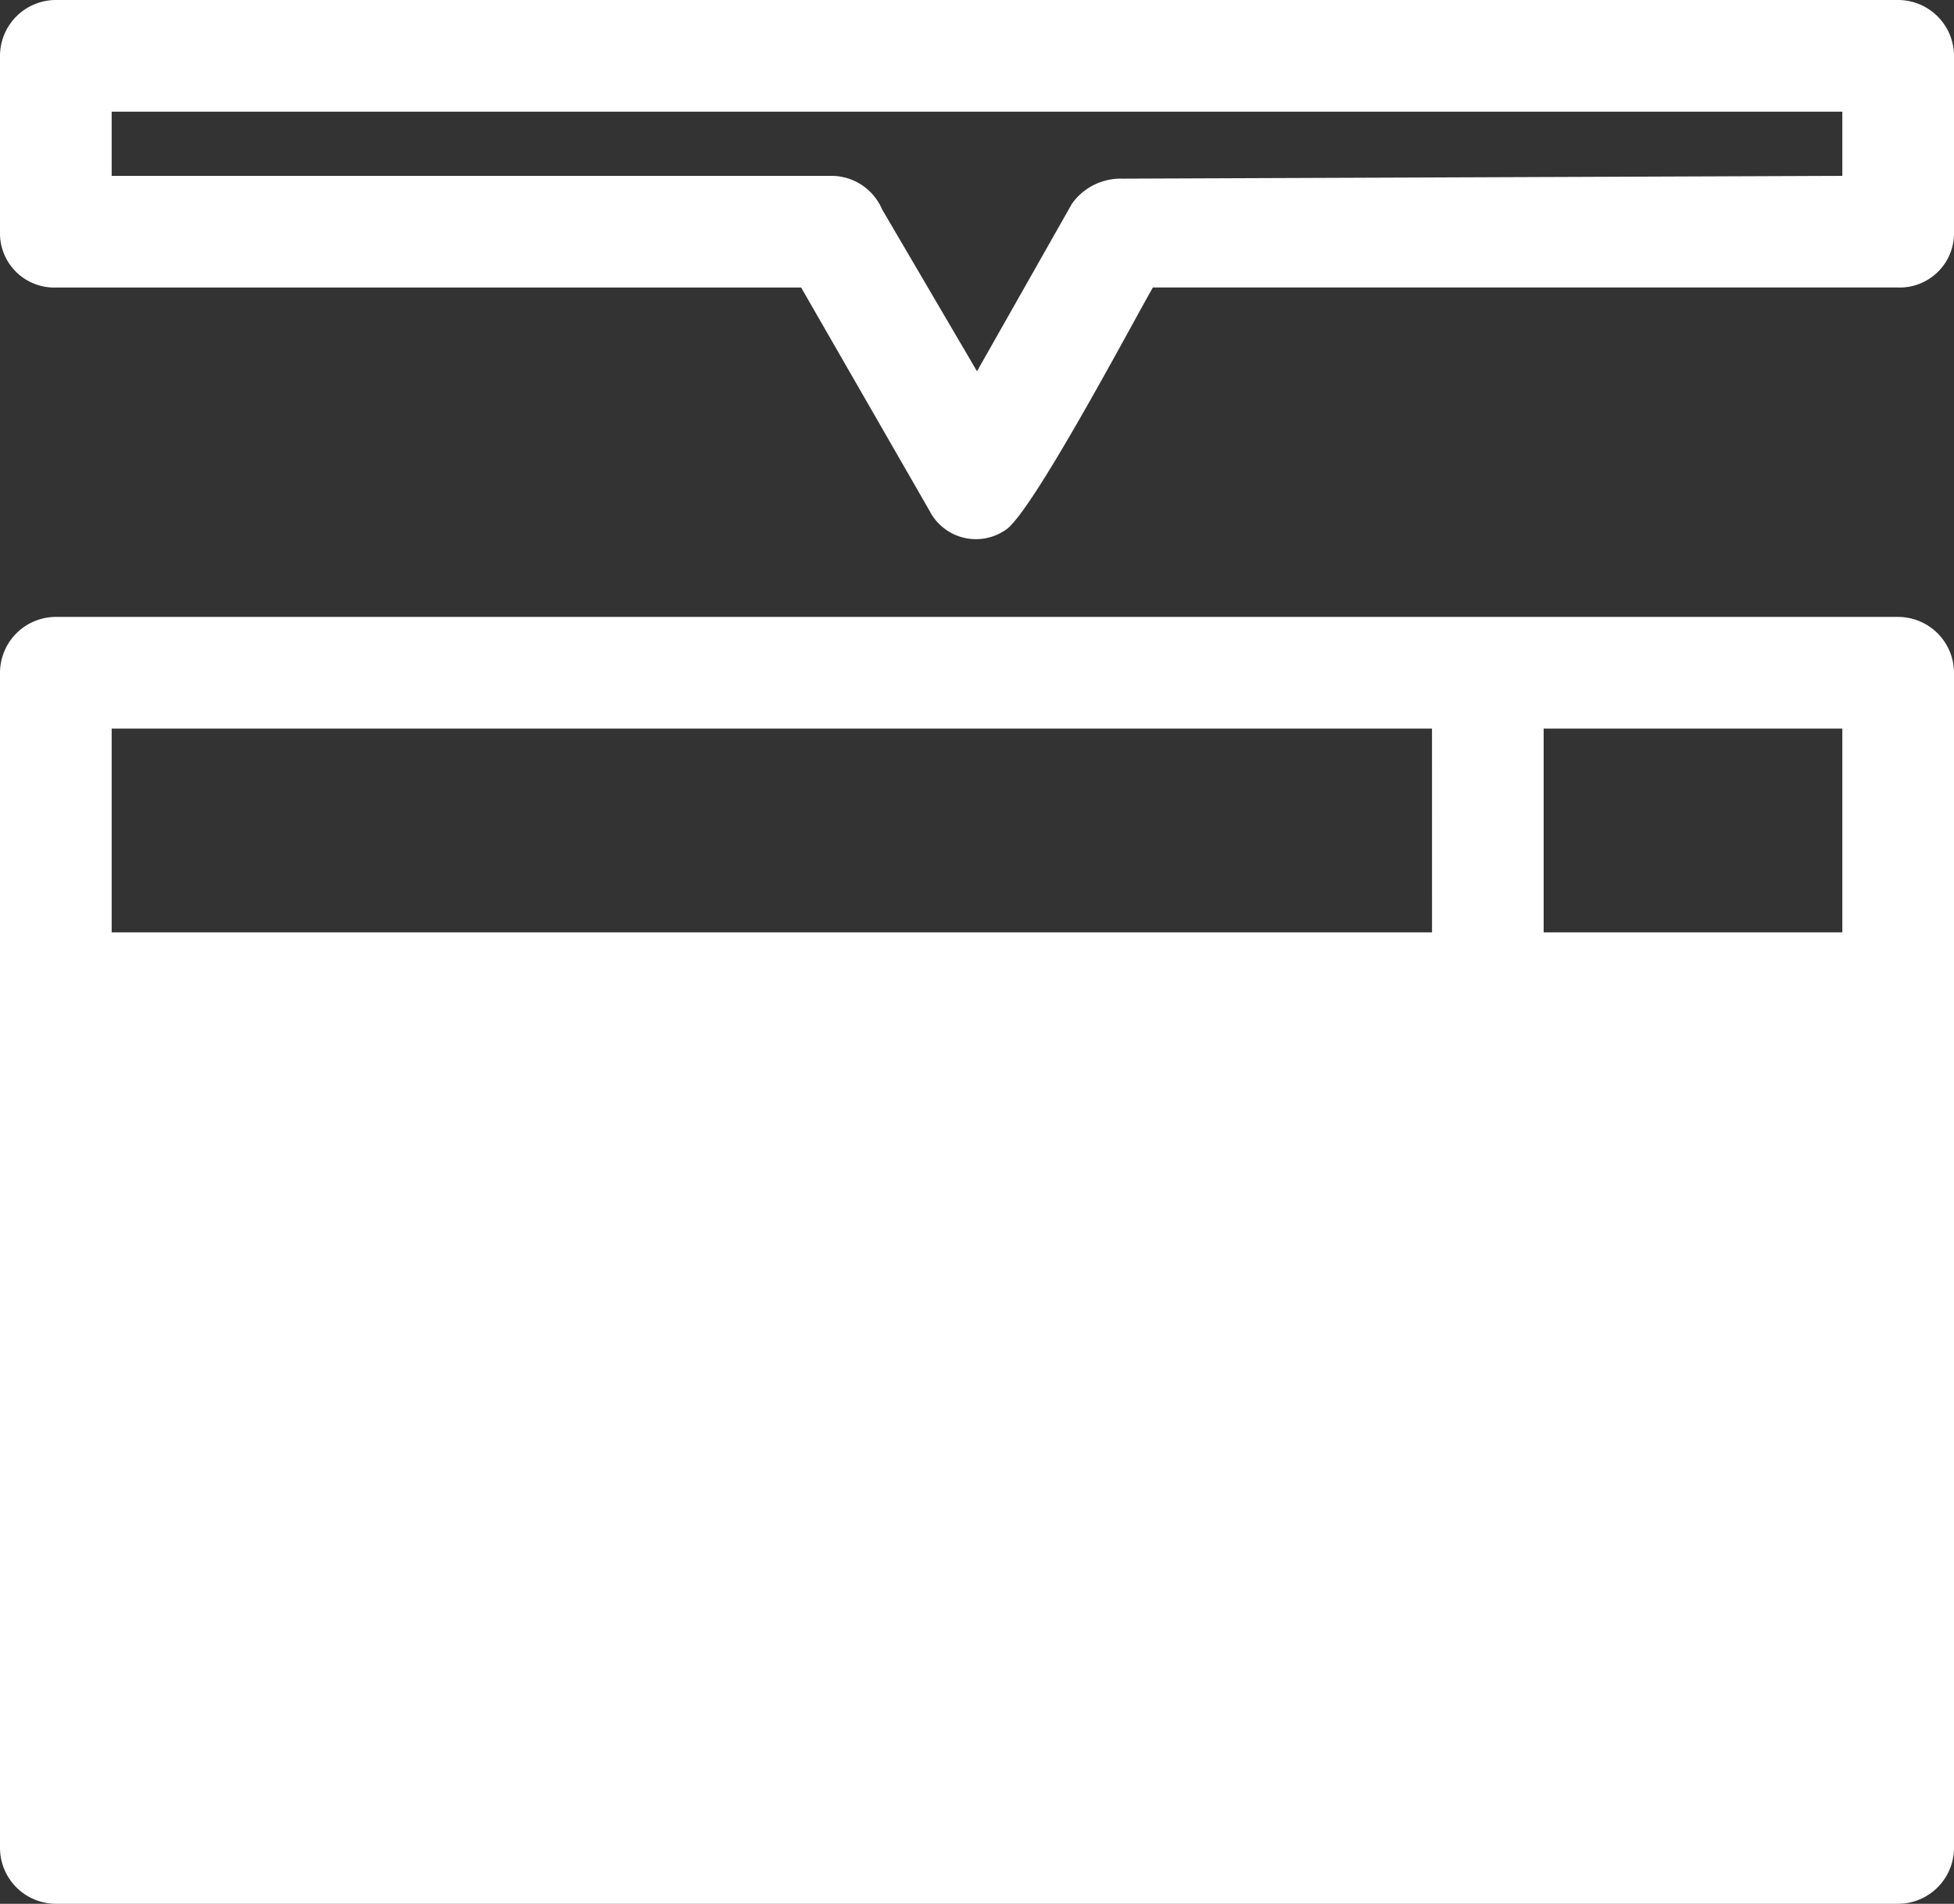 <svg xmlns="http://www.w3.org/2000/svg" width="60" height="58.457" viewBox="0 0 60 58.457"><rect x="0" y="0" width="60" height="58.457" fill="#333333" stroke="none"/><defs><style>.a{fill:#fff;}</style></defs><g transform="translate(-150 -159)"><g transform="translate(150 159)"><path class="a" d="M151.714,380h56.571A1.719,1.719,0,0,1,210,381.714V417.8a1.719,1.719,0,0,1-1.714,1.714H151.714A1.719,1.719,0,0,1,150,417.8V381.714A1.719,1.719,0,0,1,151.714,380Zm45.686,3.429v6.257h9.171v-6.257Zm-3.429,0H153.429v6.257h40.543Z" transform="translate(-150 -361.057)"/><path class="a" d="M153.429,164.4h22.114a1.693,1.693,0,0,1,1.543,1.029L180,170.4l2.914-5.143a1.833,1.833,0,0,1,1.543-.771l22.114-.086v-1.971H153.429Zm21.171,3.429H151.714A1.666,1.666,0,0,1,150,166.114v-5.4A1.719,1.719,0,0,1,151.714,159h56.571A1.719,1.719,0,0,1,210,160.714v5.4a1.666,1.666,0,0,1-1.714,1.714H185.4c-.686,1.2-3.771,7.029-4.543,7.457a1.6,1.6,0,0,1-2.314-.6Z" transform="translate(-150 -159)"/></g></g></svg>